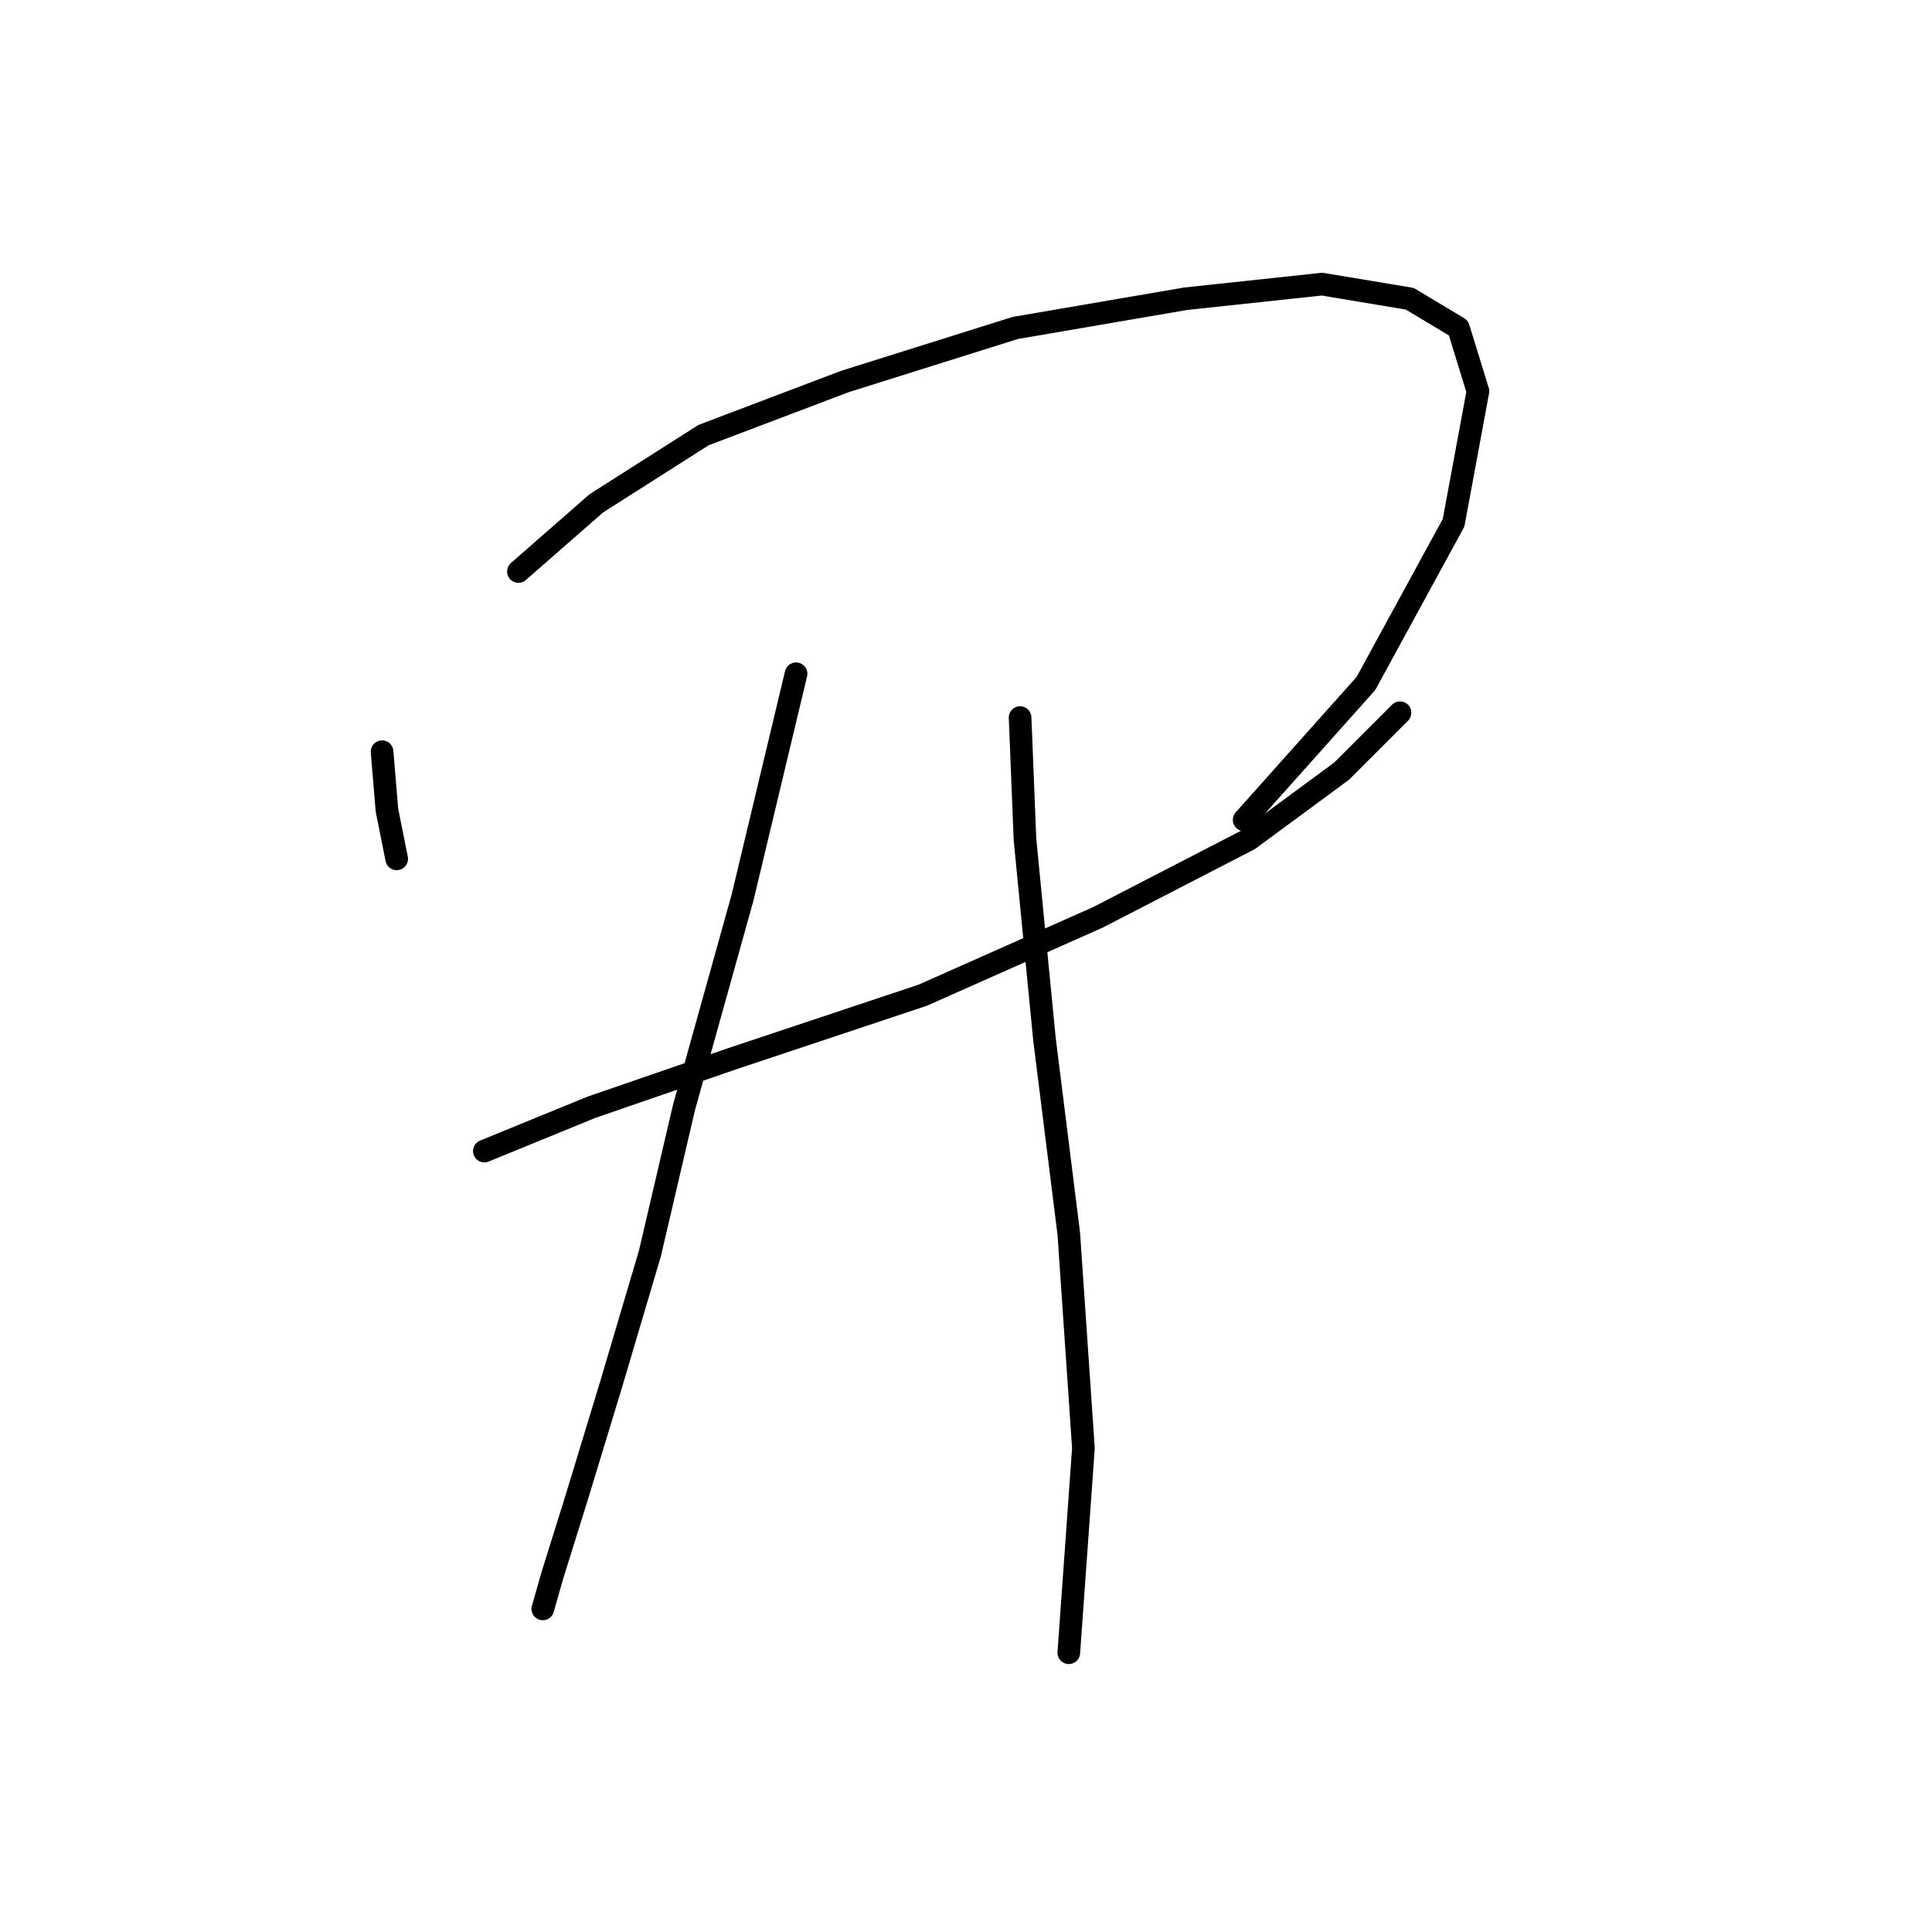 <?xml version="1.0" standalone="no"?>
    <svg width="256" height="256" xmlns="http://www.w3.org/2000/svg" version="1.1">
    <polyline stroke="black" stroke-width="3" stroke-linecap="round" fill="transparent" stroke-linejoin="round" points="50.626 99.603 51.271 107.348 52.562 113.802 52.562 113.802 " />
        <polyline stroke="black" stroke-width="3" stroke-linecap="round" fill="transparent" stroke-linejoin="round" points="68.696 75.725 79.022 66.69 93.22 57.655 111.936 50.556 134.523 43.457 157.111 39.584 175.182 37.648 186.798 39.584 193.252 43.457 195.833 51.846 192.606 69.271 180.99 90.568 164.856 108.639 164.856 108.639 " />
        <polyline stroke="black" stroke-width="3" stroke-linecap="round" fill="transparent" stroke-linejoin="round" points="64.179 152.523 78.377 146.715 97.092 140.262 122.262 131.872 145.495 121.546 165.501 111.22 177.763 102.185 185.507 94.441 185.507 94.441 " />
        <polyline stroke="black" stroke-width="3" stroke-linecap="round" fill="transparent" stroke-linejoin="round" points="105.482 89.278 98.383 118.964 90.639 146.715 86.121 166.076 80.958 183.501 76.441 198.344 73.214 208.67 71.923 213.188 71.923 213.188 " />
        <polyline stroke="black" stroke-width="3" stroke-linecap="round" fill="transparent" stroke-linejoin="round" points="135.169 95.086 135.814 111.22 138.396 137.68 141.622 163.495 143.559 191.891 141.622 218.996 141.622 218.996 " />
        </svg>
